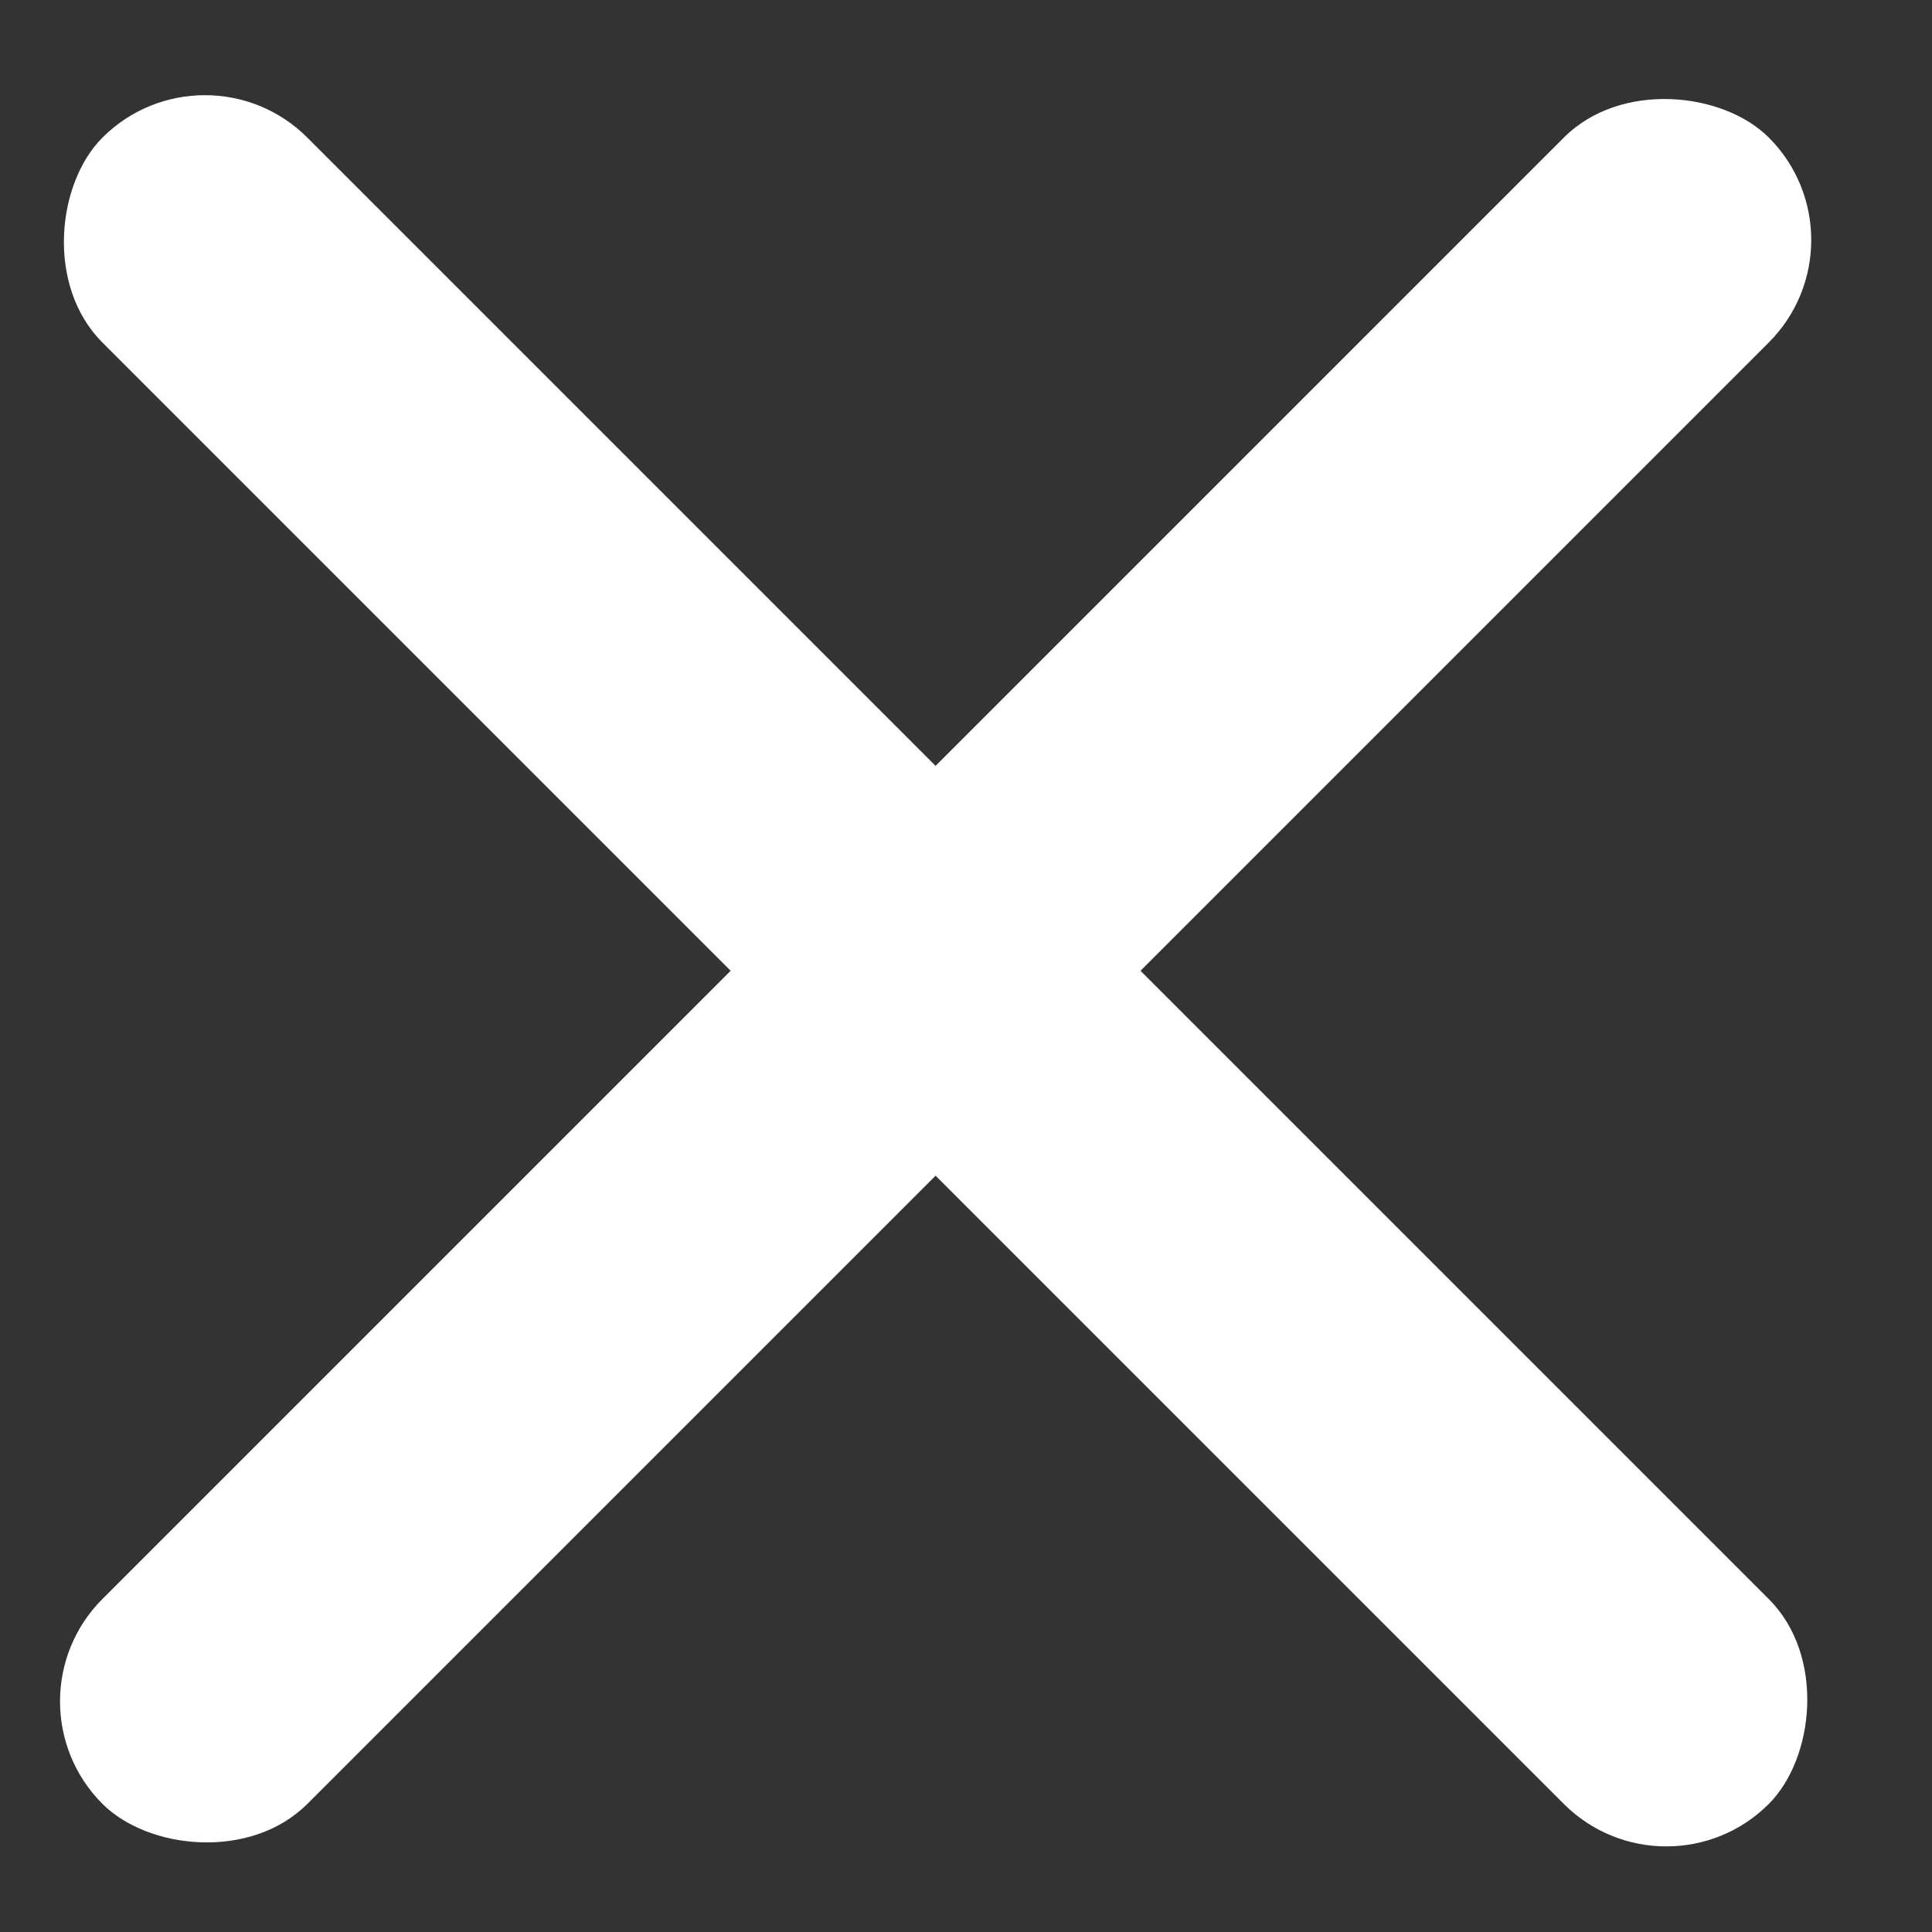 <svg width="20" height="20" viewBox="0 0 20 20" fill="none" xmlns="http://www.w3.org/2000/svg">
<rect x="0" y="0" width="20" height="20" fill="#333333" stroke="none"/>
<rect y="17.613" width="24.395" height="3" rx="1.5" transform="rotate(-45 0 17.613)" fill="white"/>
<rect x="2.121" y="0.364" width="24.395" height="3" rx="1.5" transform="rotate(45 2.121 0.364)" fill="white"/>
</svg>
